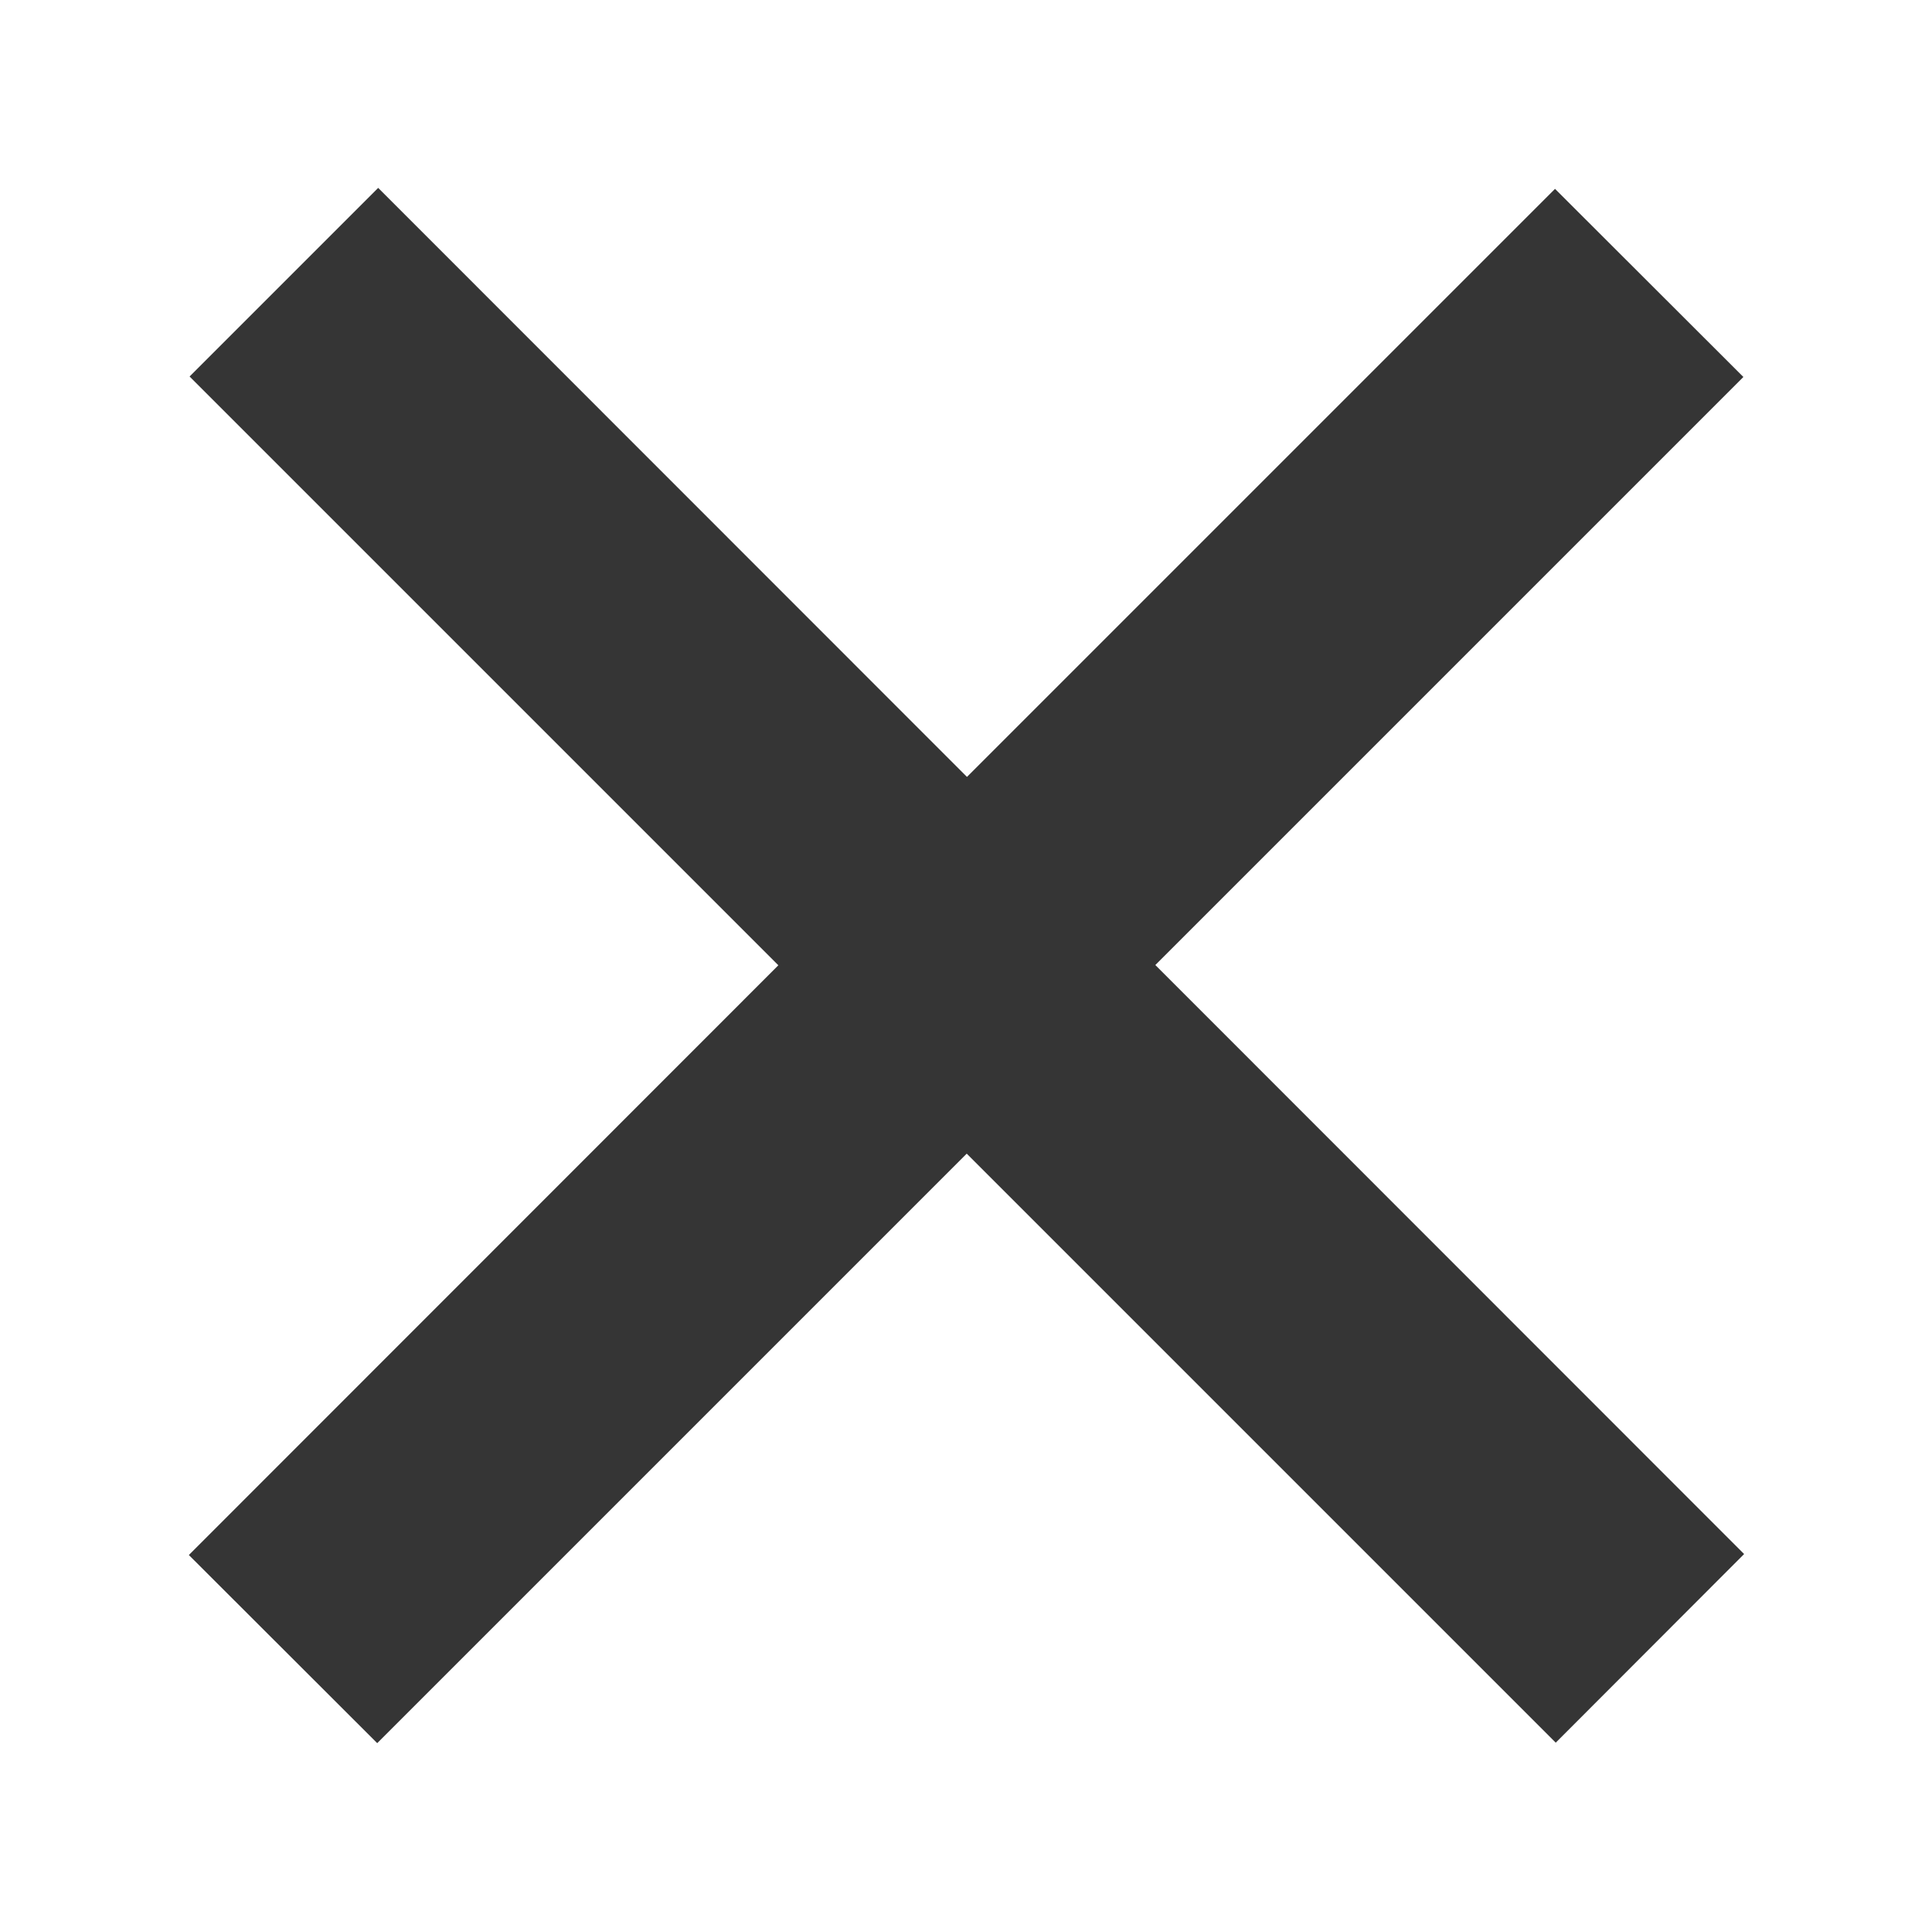 <svg width="8" height="8" viewBox="0 0 8 8" fill="none" xmlns="http://www.w3.org/2000/svg">
<path d="M6.442 7.216L4.003 4.777L1.562 7.218L0.782 6.439L3.223 3.997L0.785 1.559L1.566 0.778L4.004 3.217L6.439 0.782L7.219 1.561L4.784 3.996L7.222 6.435L6.442 7.216Z" fill="#353535"/>
</svg>
